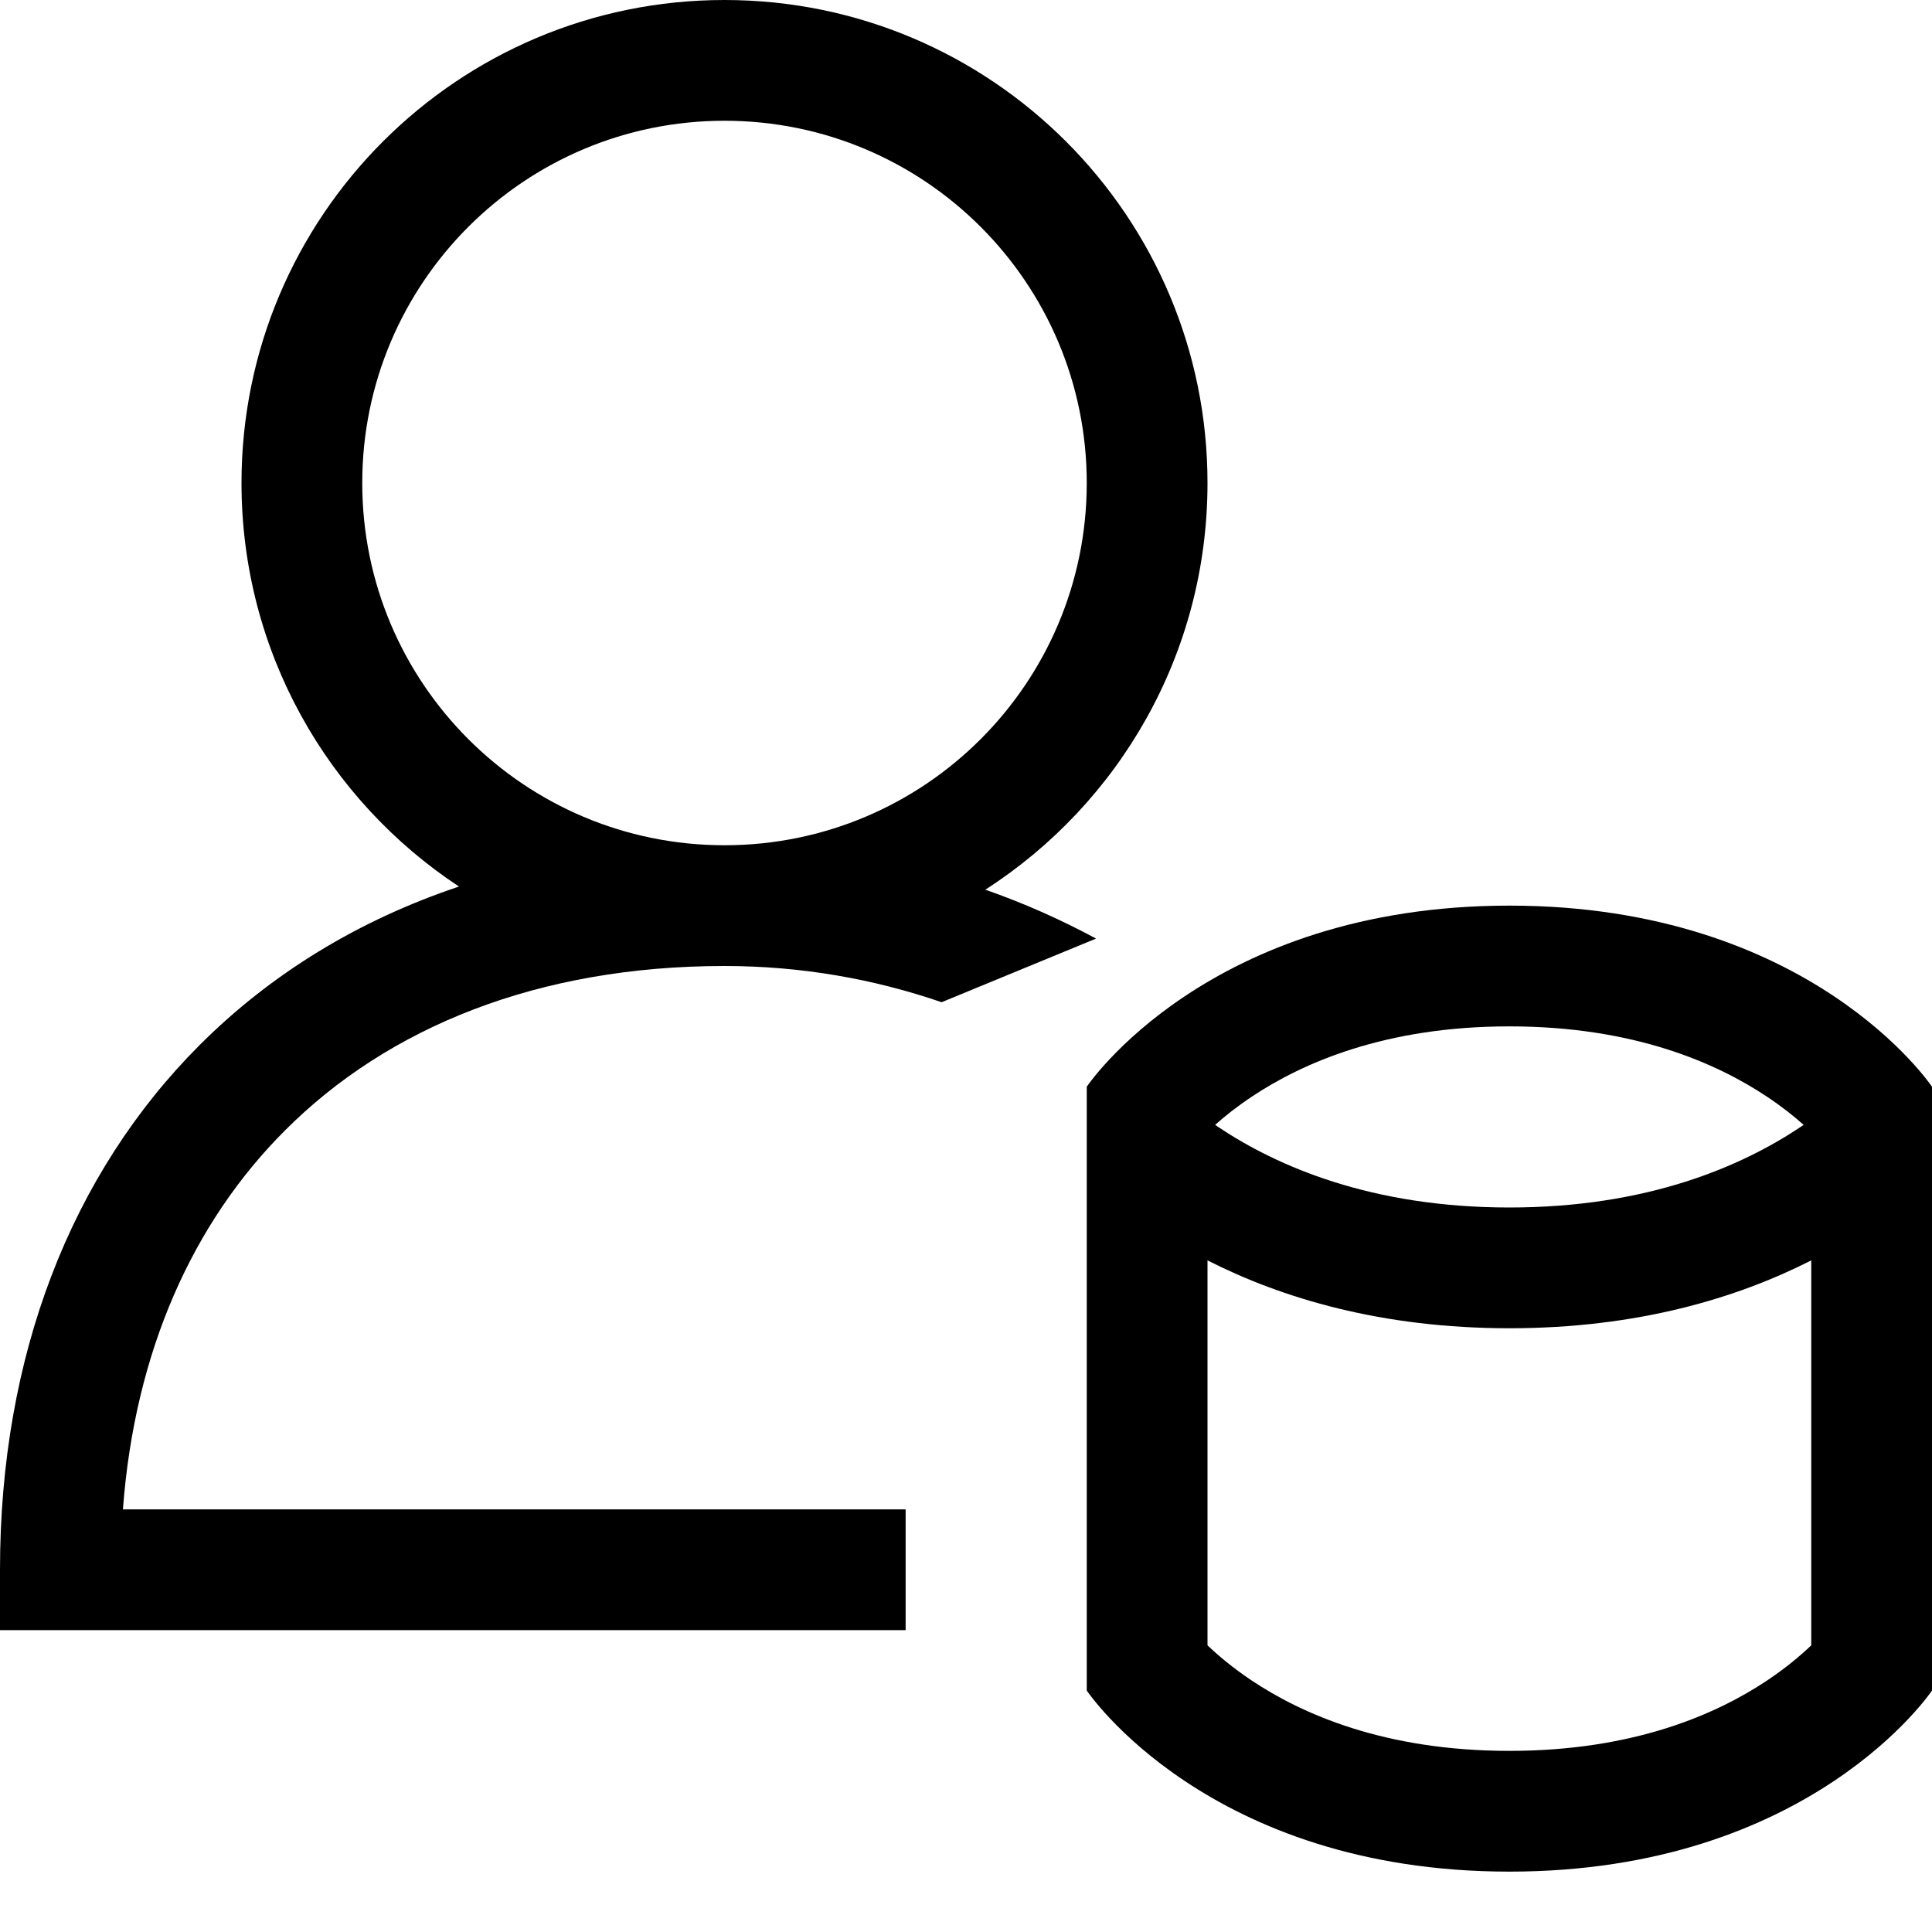 <svg width="16" height="16" viewBox="0 0 16 16" fill="none" xmlns="http://www.w3.org/2000/svg">
<path d="M10 4C10 5.414 9.267 6.656 8.16 7.368C8.478 7.479 8.784 7.615 9.077 7.773L7.798 8.3C7.235 8.106 6.63 8 6 8C4.455 8 3.214 8.507 2.361 9.361C1.601 10.12 1.116 11.186 1.018 12.5H7.5V13.5H0V13C0 11.231 0.586 9.722 1.654 8.654C2.245 8.063 2.97 7.62 3.801 7.342C2.716 6.626 2 5.397 2 4C2 1.791 3.791 0 6 0C8.209 0 10 1.791 10 4ZM3 4C3 5.657 4.343 7 6 7C7.657 7 9 5.657 9 4C9 2.343 7.657 1 6 1C4.343 1 3 2.343 3 4Z" fill="black"/>
<path d="M12.5 7.5C10 7.5 9 9 9 9V14C9 14 10 15.5 12.5 15.5C15 15.5 16 14 16 14V9C16 9 15 7.5 12.5 7.5ZM10 13.626V10.438C10.614 10.75 11.439 11 12.5 11C13.561 11 14.386 10.75 15 10.438V13.626C14.912 13.71 14.79 13.813 14.633 13.918C14.22 14.193 13.536 14.5 12.5 14.5C11.464 14.5 10.78 14.193 10.367 13.918C10.21 13.813 10.088 13.71 10 13.626ZM14.633 9.082C14.756 9.164 14.857 9.244 14.937 9.316L14.91 9.334C14.423 9.659 13.643 10 12.5 10C11.357 10 10.577 9.659 10.09 9.334L10.063 9.316C10.143 9.244 10.244 9.164 10.367 9.082C10.78 8.807 11.464 8.5 12.5 8.5C13.536 8.5 14.22 8.807 14.633 9.082Z" fill="black"/>
</svg>

